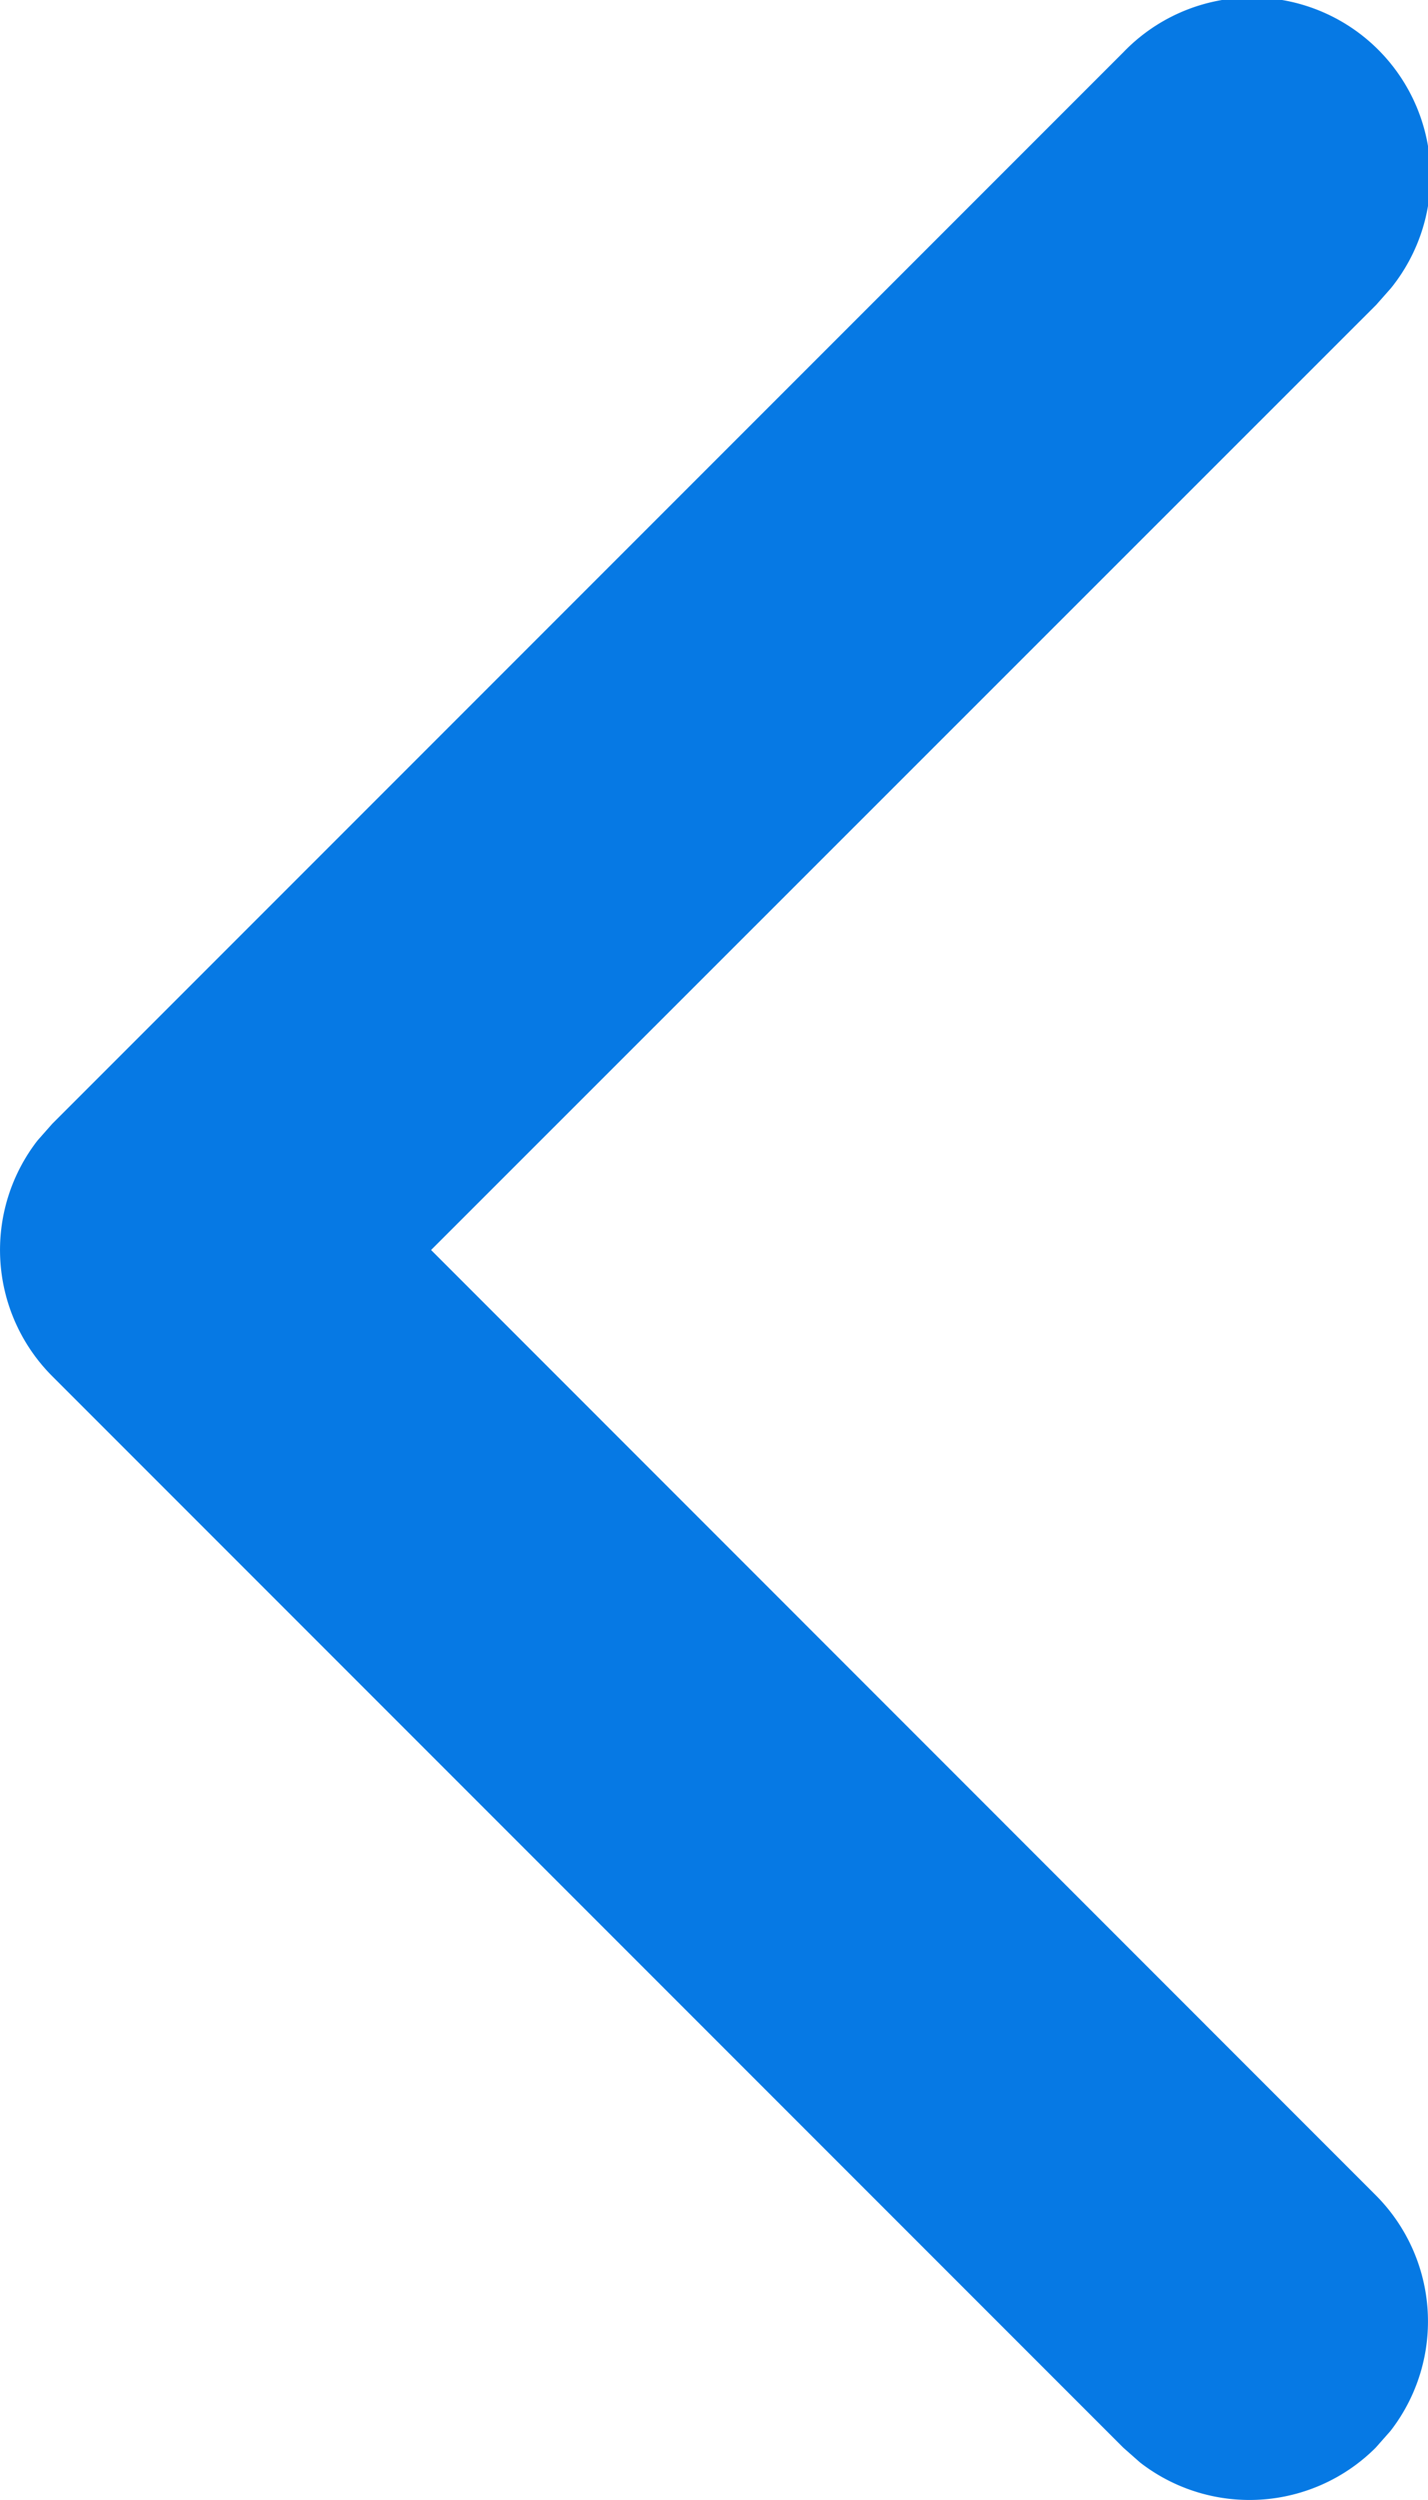 <svg id="Assets" xmlns="http://www.w3.org/2000/svg" width="8" height="14" viewBox="0 0 8 14">
  <g id="Artboard" transform="translate(0 0)">
    <path id="Mask" d="M6.293.293a1,1,0,0,1,1.5,1.32l-.083.094L2.415,7l5.292,5.293a1,1,0,0,1,.083,1.32l-.083.094a1,1,0,0,1-1.32.083l-.094-.083-6-6A1,1,0,0,1,.21,6.387l.083-.094Z" fill="#0679e4" fill-rule="evenodd"/>
  </g>
</svg>
